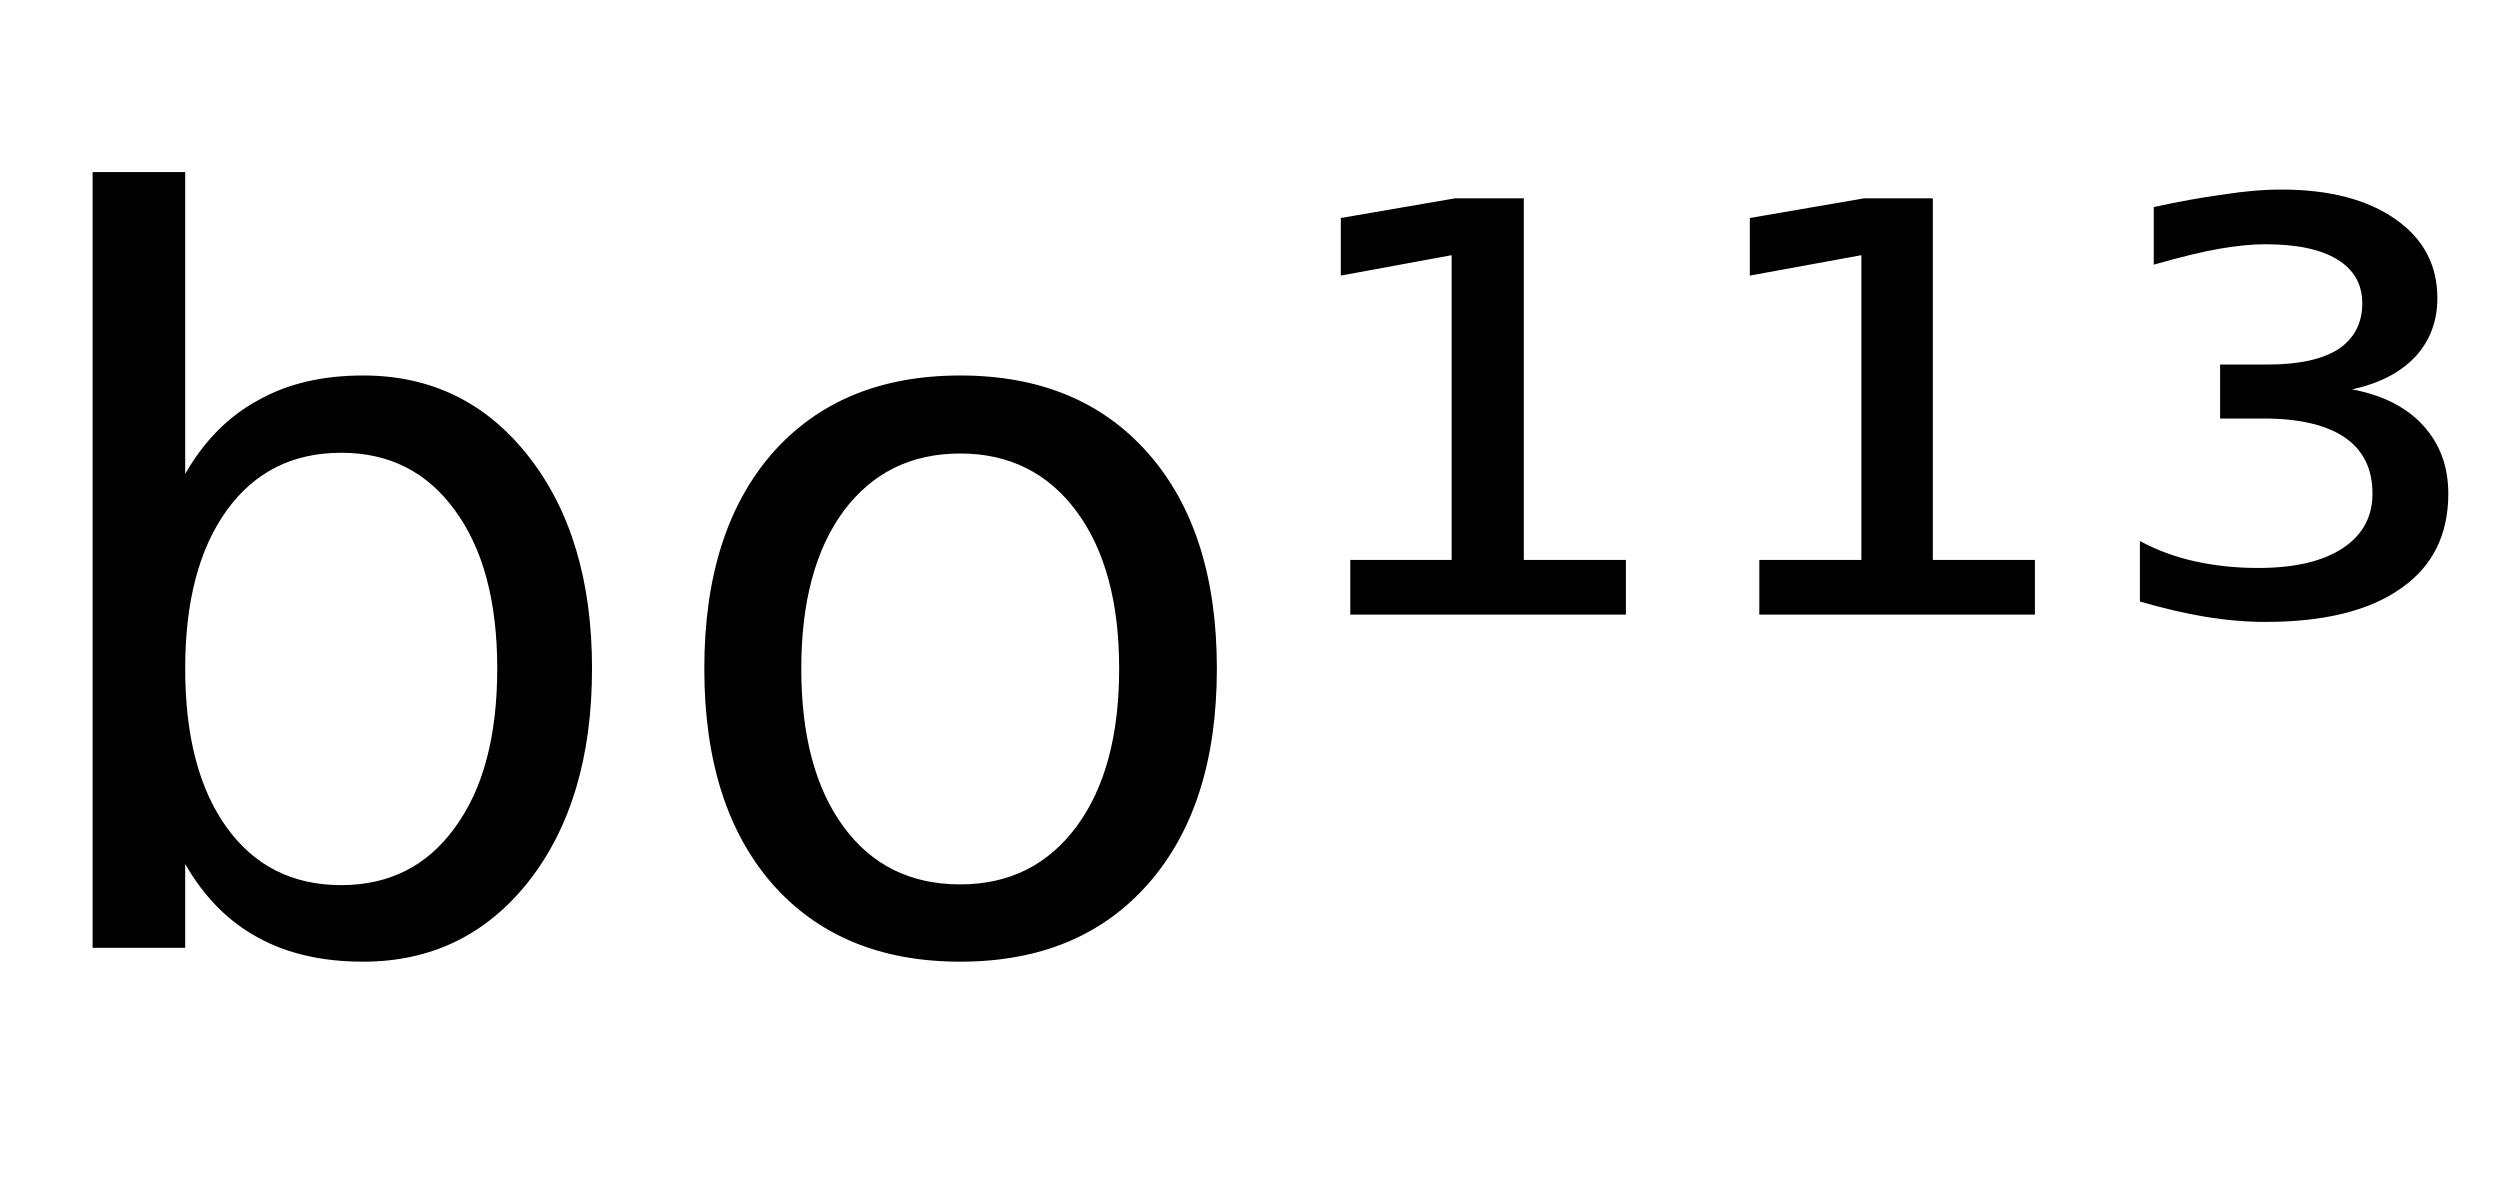 <svg height="16.297" width="34.289" xmlns="http://www.w3.org/2000/svg" ><path d="M6.82 9.17L6.82 9.17Q6.82 7.79 6.24 7.00Q5.67 6.21 4.68 6.21L4.68 6.21Q3.68 6.21 3.11 7.00Q2.54 7.79 2.54 9.17L2.54 9.17Q2.54 10.56 3.11 11.35Q3.68 12.14 4.68 12.14L4.68 12.14Q5.67 12.14 6.24 11.35Q6.82 10.56 6.82 9.17ZM2.54 2.36L2.54 6.50Q2.93 5.82 3.54 5.49Q4.14 5.15 4.98 5.15L4.98 5.15Q6.38 5.15 7.25 6.26Q8.12 7.37 8.12 9.17L8.12 9.17Q8.12 10.98 7.25 12.09Q6.38 13.19 4.98 13.19L4.98 13.19Q4.14 13.19 3.54 12.86Q2.93 12.53 2.54 11.85L2.54 11.85L2.54 13.00L1.27 13.00L1.27 2.36L2.54 2.36ZM13.17 6.22L13.17 6.22Q12.16 6.22 11.57 7.01Q10.99 7.80 10.99 9.17L10.99 9.17Q10.99 10.55 11.57 11.34Q12.15 12.13 13.17 12.13L13.17 12.13Q14.18 12.13 14.77 11.33Q15.35 10.54 15.35 9.17L15.35 9.17Q15.35 7.81 14.77 7.02Q14.18 6.22 13.17 6.22ZM13.17 5.15L13.17 5.15Q14.81 5.15 15.75 6.22Q16.69 7.29 16.69 9.17L16.69 9.17Q16.69 11.05 15.75 12.12Q14.81 13.19 13.17 13.19L13.17 13.19Q11.53 13.19 10.59 12.12Q9.66 11.05 9.66 9.17L9.66 9.17Q9.66 7.29 10.59 6.22Q11.53 5.15 13.17 5.15ZM18.52 8.43L18.52 7.68L19.91 7.68L19.91 3.50L18.39 3.78L18.39 2.99L19.96 2.72L20.90 2.72L20.90 7.68L22.30 7.68L22.30 8.43L18.52 8.43ZM24.13 8.43L24.13 7.68L25.53 7.68L25.53 3.50L24.00 3.78L24.00 2.99L25.57 2.72L26.51 2.72L26.51 7.68L27.91 7.68L27.91 8.43L24.13 8.43ZM32.26 5.34L32.26 5.34Q32.89 5.46 33.23 5.83Q33.58 6.21 33.58 6.77L33.58 6.77Q33.58 7.62 32.93 8.07Q32.28 8.53 31.07 8.53L31.07 8.53Q30.68 8.53 30.25 8.46Q29.83 8.39 29.35 8.25L29.35 8.25L29.35 7.42Q29.70 7.61 30.11 7.70Q30.52 7.79 30.97 7.79L30.97 7.79Q31.72 7.79 32.13 7.52Q32.54 7.25 32.54 6.77L32.54 6.77Q32.54 6.26 32.16 6.00Q31.78 5.74 31.04 5.74L31.04 5.74L30.45 5.74L30.45 5.00L31.10 5.00Q31.74 5.00 32.07 4.79Q32.40 4.57 32.40 4.16L32.40 4.16Q32.40 3.77 32.06 3.56Q31.72 3.35 31.07 3.35L31.07 3.35Q30.80 3.35 30.45 3.41Q30.10 3.47 29.54 3.63L29.54 3.63L29.54 2.84Q30.04 2.73 30.48 2.67Q30.92 2.60 31.29 2.60L31.29 2.60Q32.28 2.60 32.86 3.01Q33.43 3.41 33.43 4.09L33.43 4.09Q33.43 4.56 33.13 4.89Q32.82 5.22 32.26 5.34Z"></path></svg>